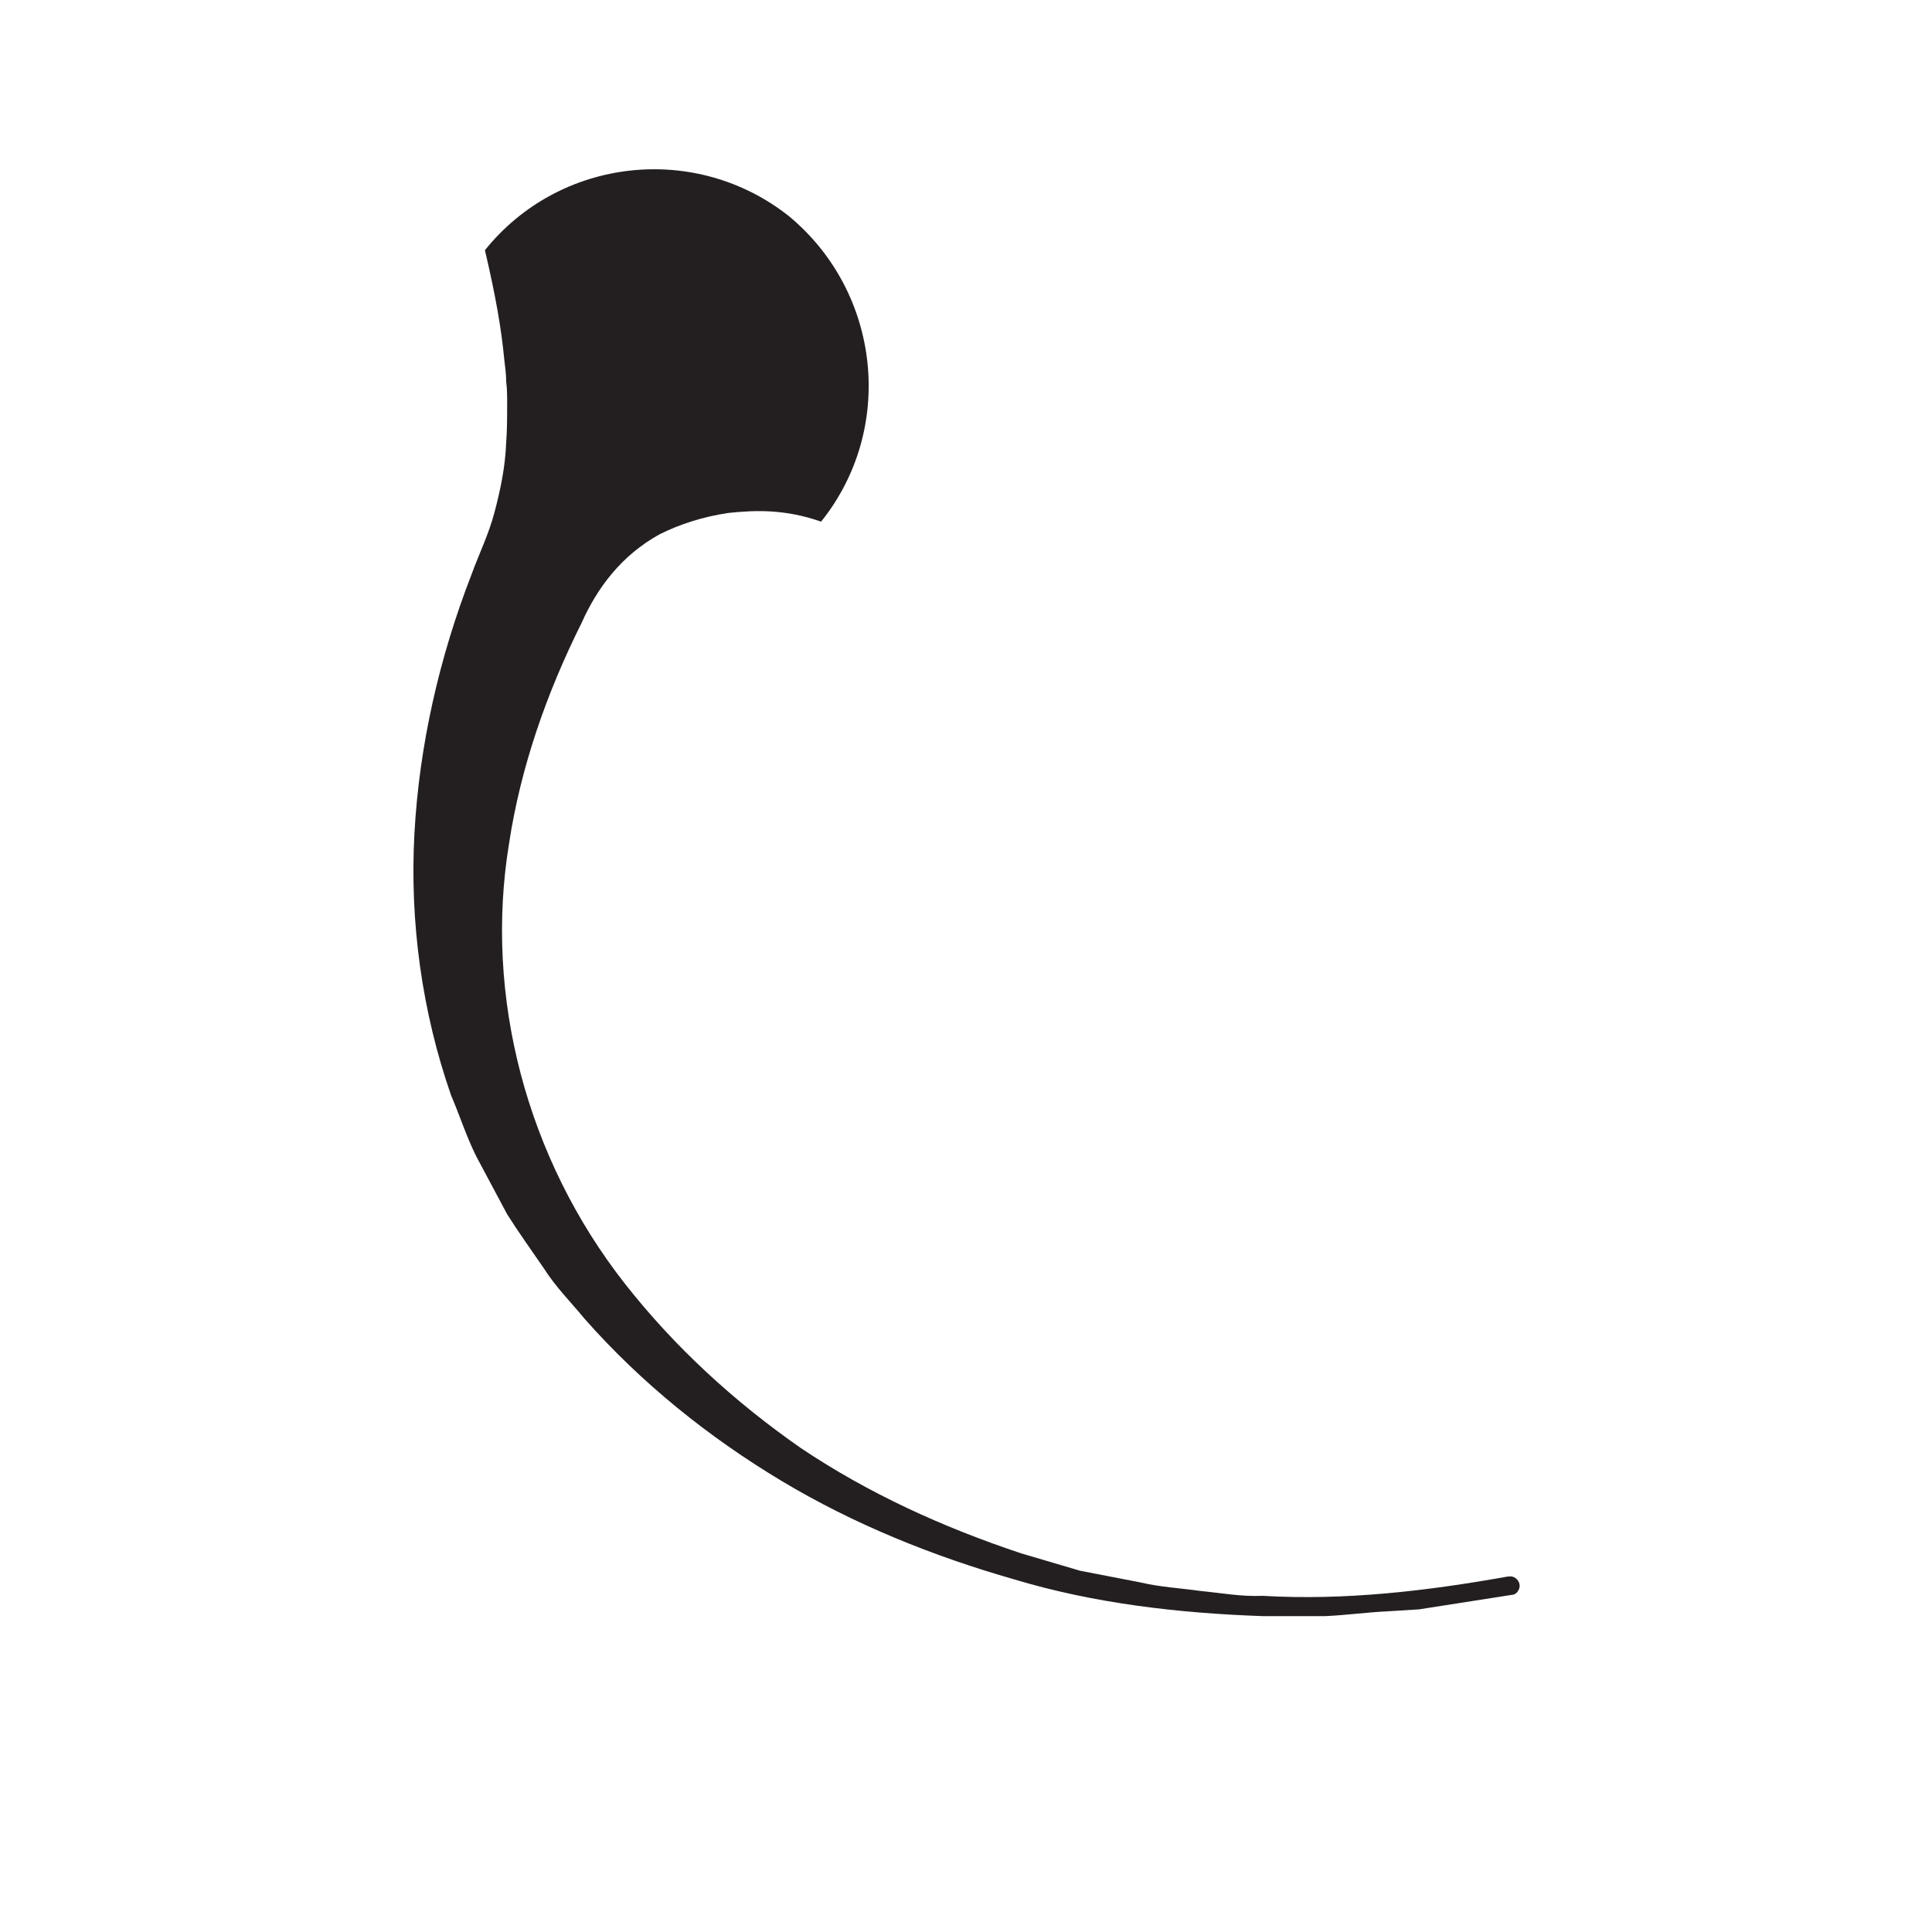 <?xml version="1.0" encoding="utf-8"?>
<!-- Generator: Adobe Illustrator 25.0.0, SVG Export Plug-In . SVG Version: 6.00 Build 0)  -->
<svg version="1.1" id="Layer_1" xmlns="http://www.w3.org/2000/svg" xmlns:xlink="http://www.w3.org/1999/xlink" x="0px" y="0px"
	 viewBox="0 0 200 200" style="enable-background:new 0 0 200 200;" xml:space="preserve">
<style type="text/css">
	.st0{fill:#231F20;}
</style>
<path class="st0" d="M85,54c-3.7-1.3-6.8-1.2-9.6-0.9c-2.7,0.4-5.1,1.2-7.1,2.2c-4,2.2-6.5,5.6-8.1,9.2c-3.6,7.2-6.3,14.9-7.5,22.8
	c-2.6,15.8,1.8,32.6,12,45.6c5.1,6.5,11.3,12.2,18.2,17c7,4.7,14.7,8.2,22.8,10.9c2,0.6,4.1,1.2,6.1,1.8l6.2,1.2
	c2.1,0.5,4.2,0.6,6.3,0.9c2.1,0.2,4.2,0.6,6.4,0.5c8.5,0.5,17-0.5,25.4-2l0.1,0c0.5-0.1,1,0.3,1.1,0.8c0.1,0.5-0.3,1.1-0.8,1.1
	c0,0,0,0,0,0l-6.4,1l-3.2,0.5l-3.2,0.2c-2.2,0.1-4.3,0.4-6.5,0.5l-6.5,0c-8.6-0.3-17.4-1.3-25.7-3.8c-8.4-2.4-16.6-5.7-24.1-10.2
	c-7.5-4.5-14.5-10.1-20.4-16.8c-1.4-1.7-3-3.3-4.2-5.2c-1.3-1.9-2.6-3.7-3.8-5.6l-3.2-6c-1-2-1.7-4.2-2.6-6.3
	c-3-8.6-4.3-17.9-3.8-27.1c0.5-9.2,2.6-18.3,5.9-26.8c0.8-2.2,1.8-4.2,2.4-6.5c0.6-2.3,1.1-4.6,1.2-7.2c0.1-1.3,0.1-2.7,0.1-4.1
	c0-0.7,0-1.4-0.1-2.2c0-0.7-0.1-1.5-0.2-2.3c-0.3-3.2-0.9-6.6-2-11.3c7.7-9.6,21.8-11.2,31.5-3.5C91.2,30.3,92.7,44.4,85,54z"/>
</svg>

